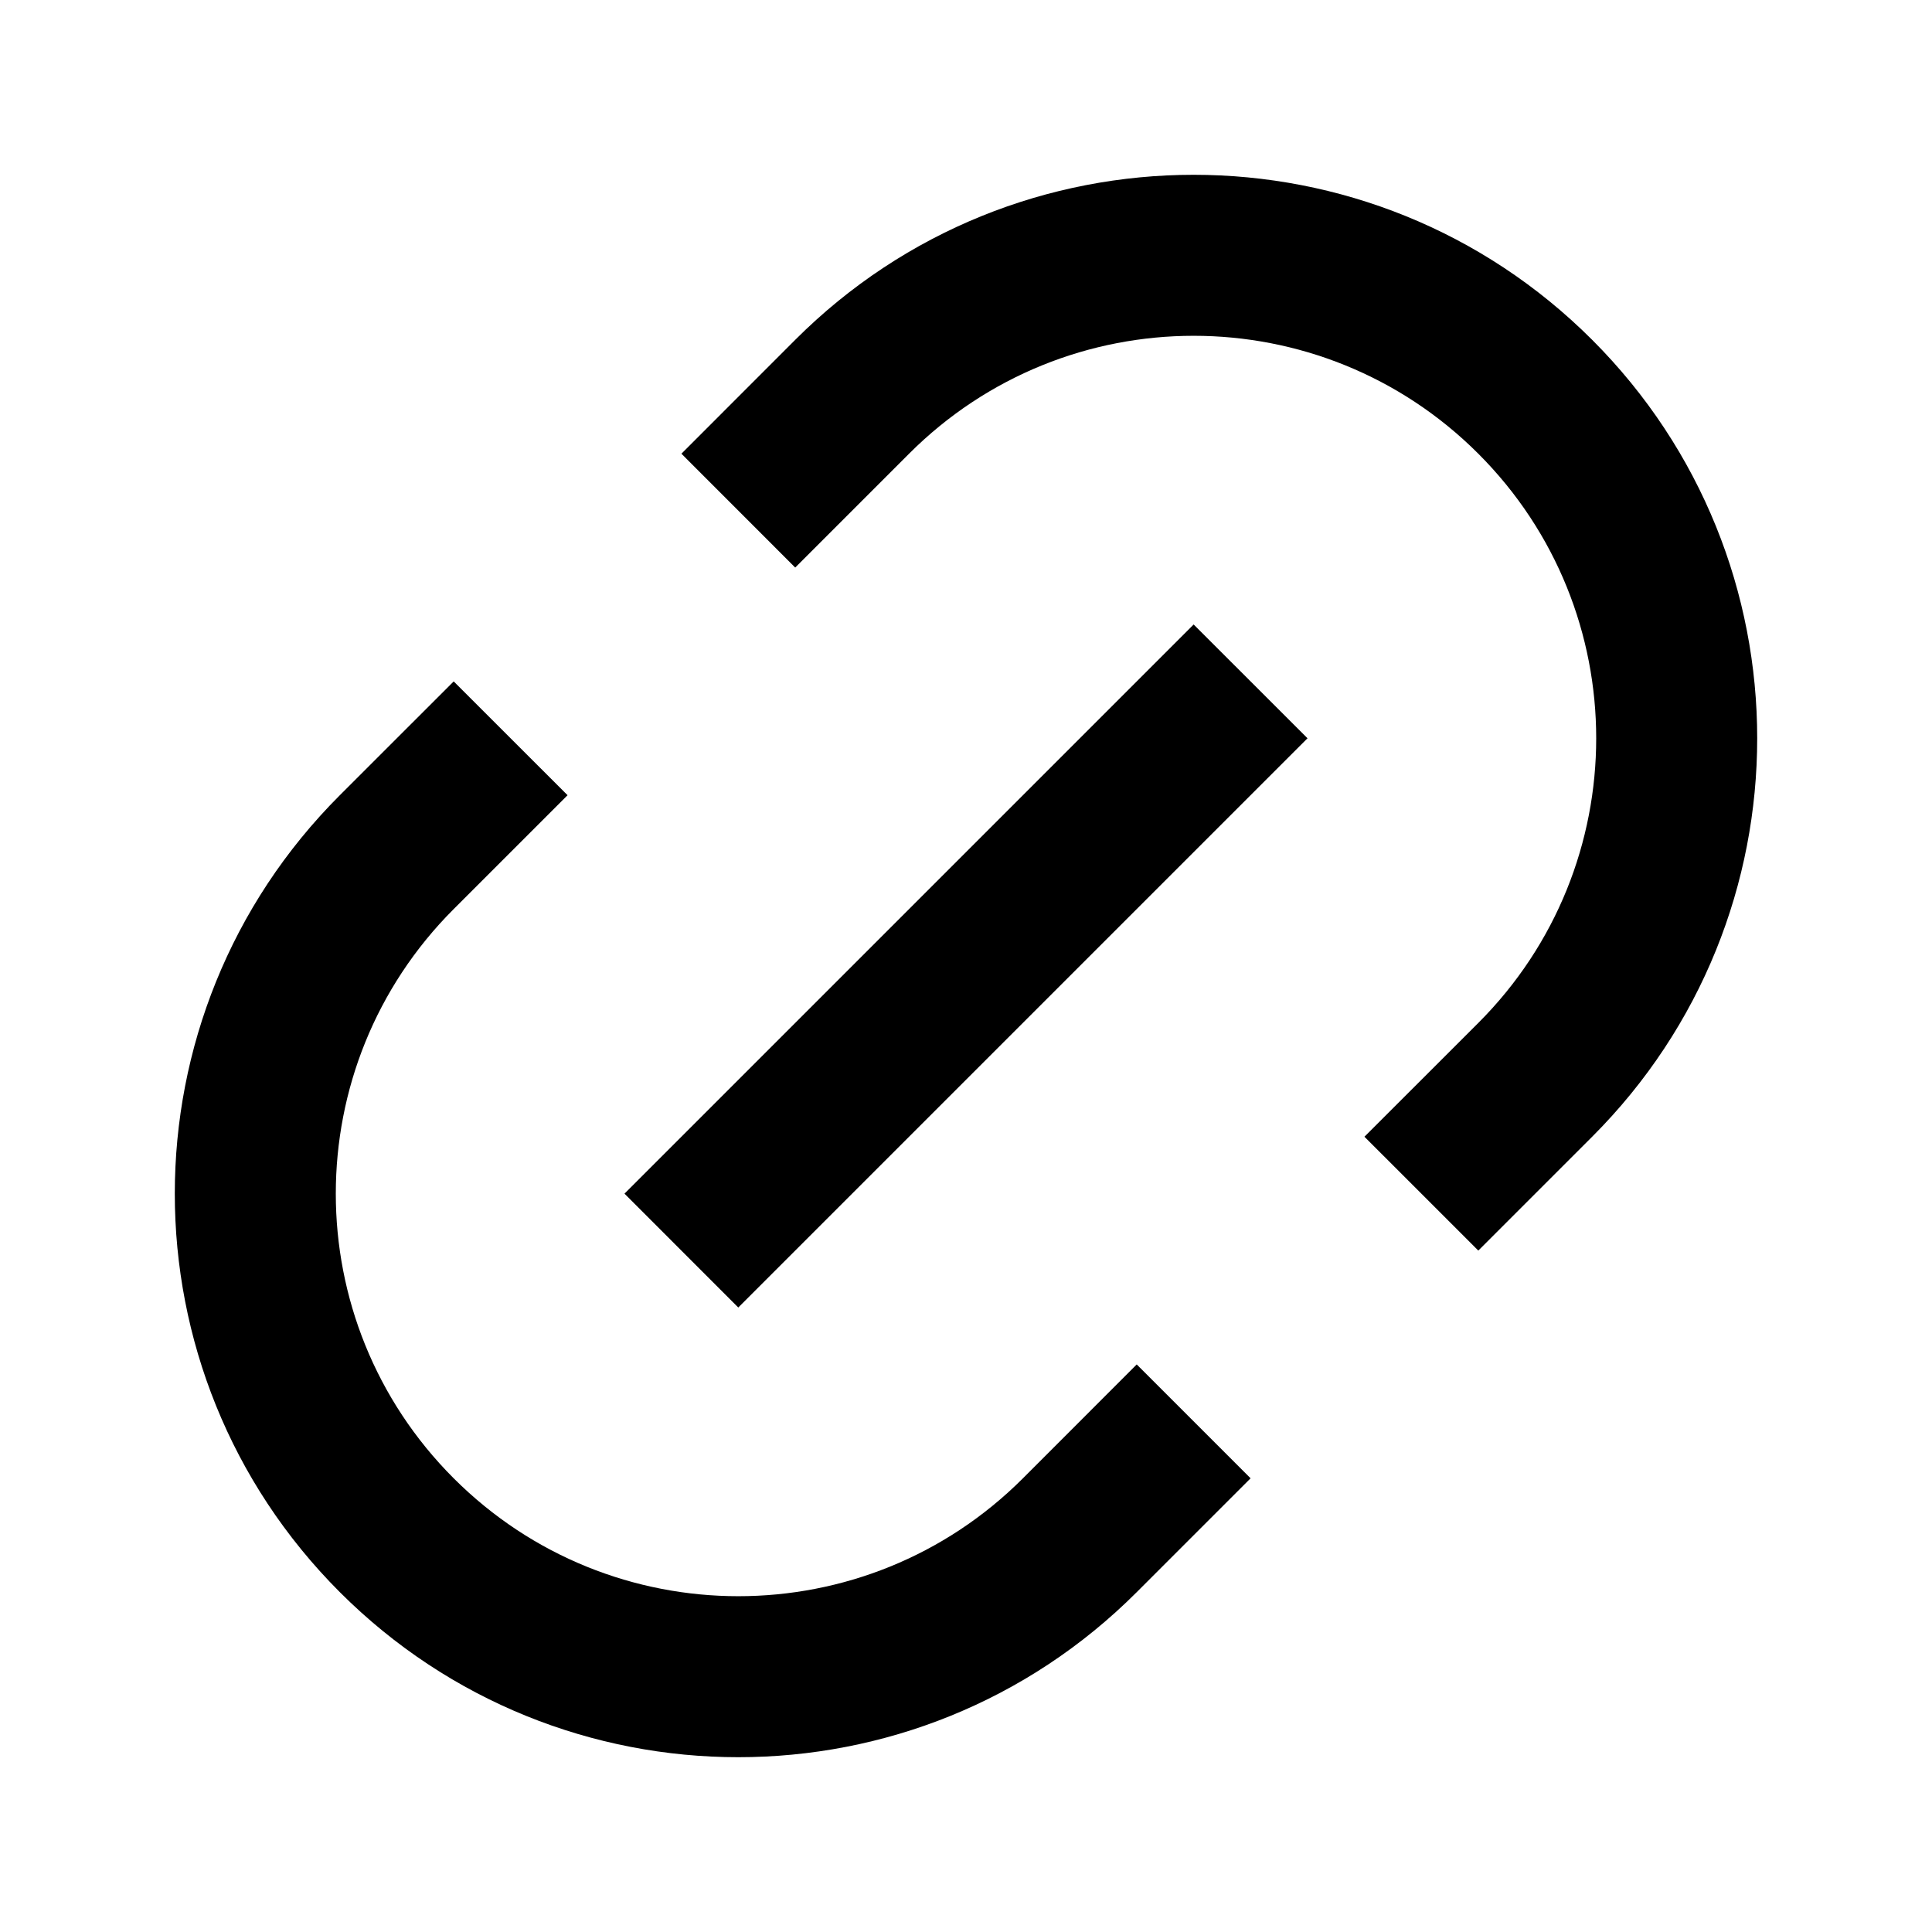 <svg xmlns="http://www.w3.org/2000/svg" viewBox="0 0 30 30" v-bind="attrs" aria-hidden="true">
            <path d="M22.955 19.419L21.187 17.651L22.955 15.884C25.396 13.443 25.396 9.486 22.955 7.045C20.514 4.604 16.557 4.604 14.116 7.045L12.348 8.813L10.581 7.045L12.348 5.277C15.765 1.86 21.305 1.86 24.723 5.277C28.14 8.694 28.14 14.234 24.723 17.651L22.955 19.419ZM19.419 22.955L17.651 24.723C14.235 28.14 8.694 28.14 5.277 24.723C1.86 21.305 1.86 15.765 5.277 12.348L7.045 10.581L8.813 12.348L7.045 14.116C4.604 16.557 4.604 20.514 7.045 22.955C9.486 25.396 13.443 25.396 15.884 22.955L17.651 21.187L19.419 22.955ZM18.535 9.697L20.303 11.464L11.464 20.303L9.697 18.535L18.535 9.697Z"/>
        </svg>